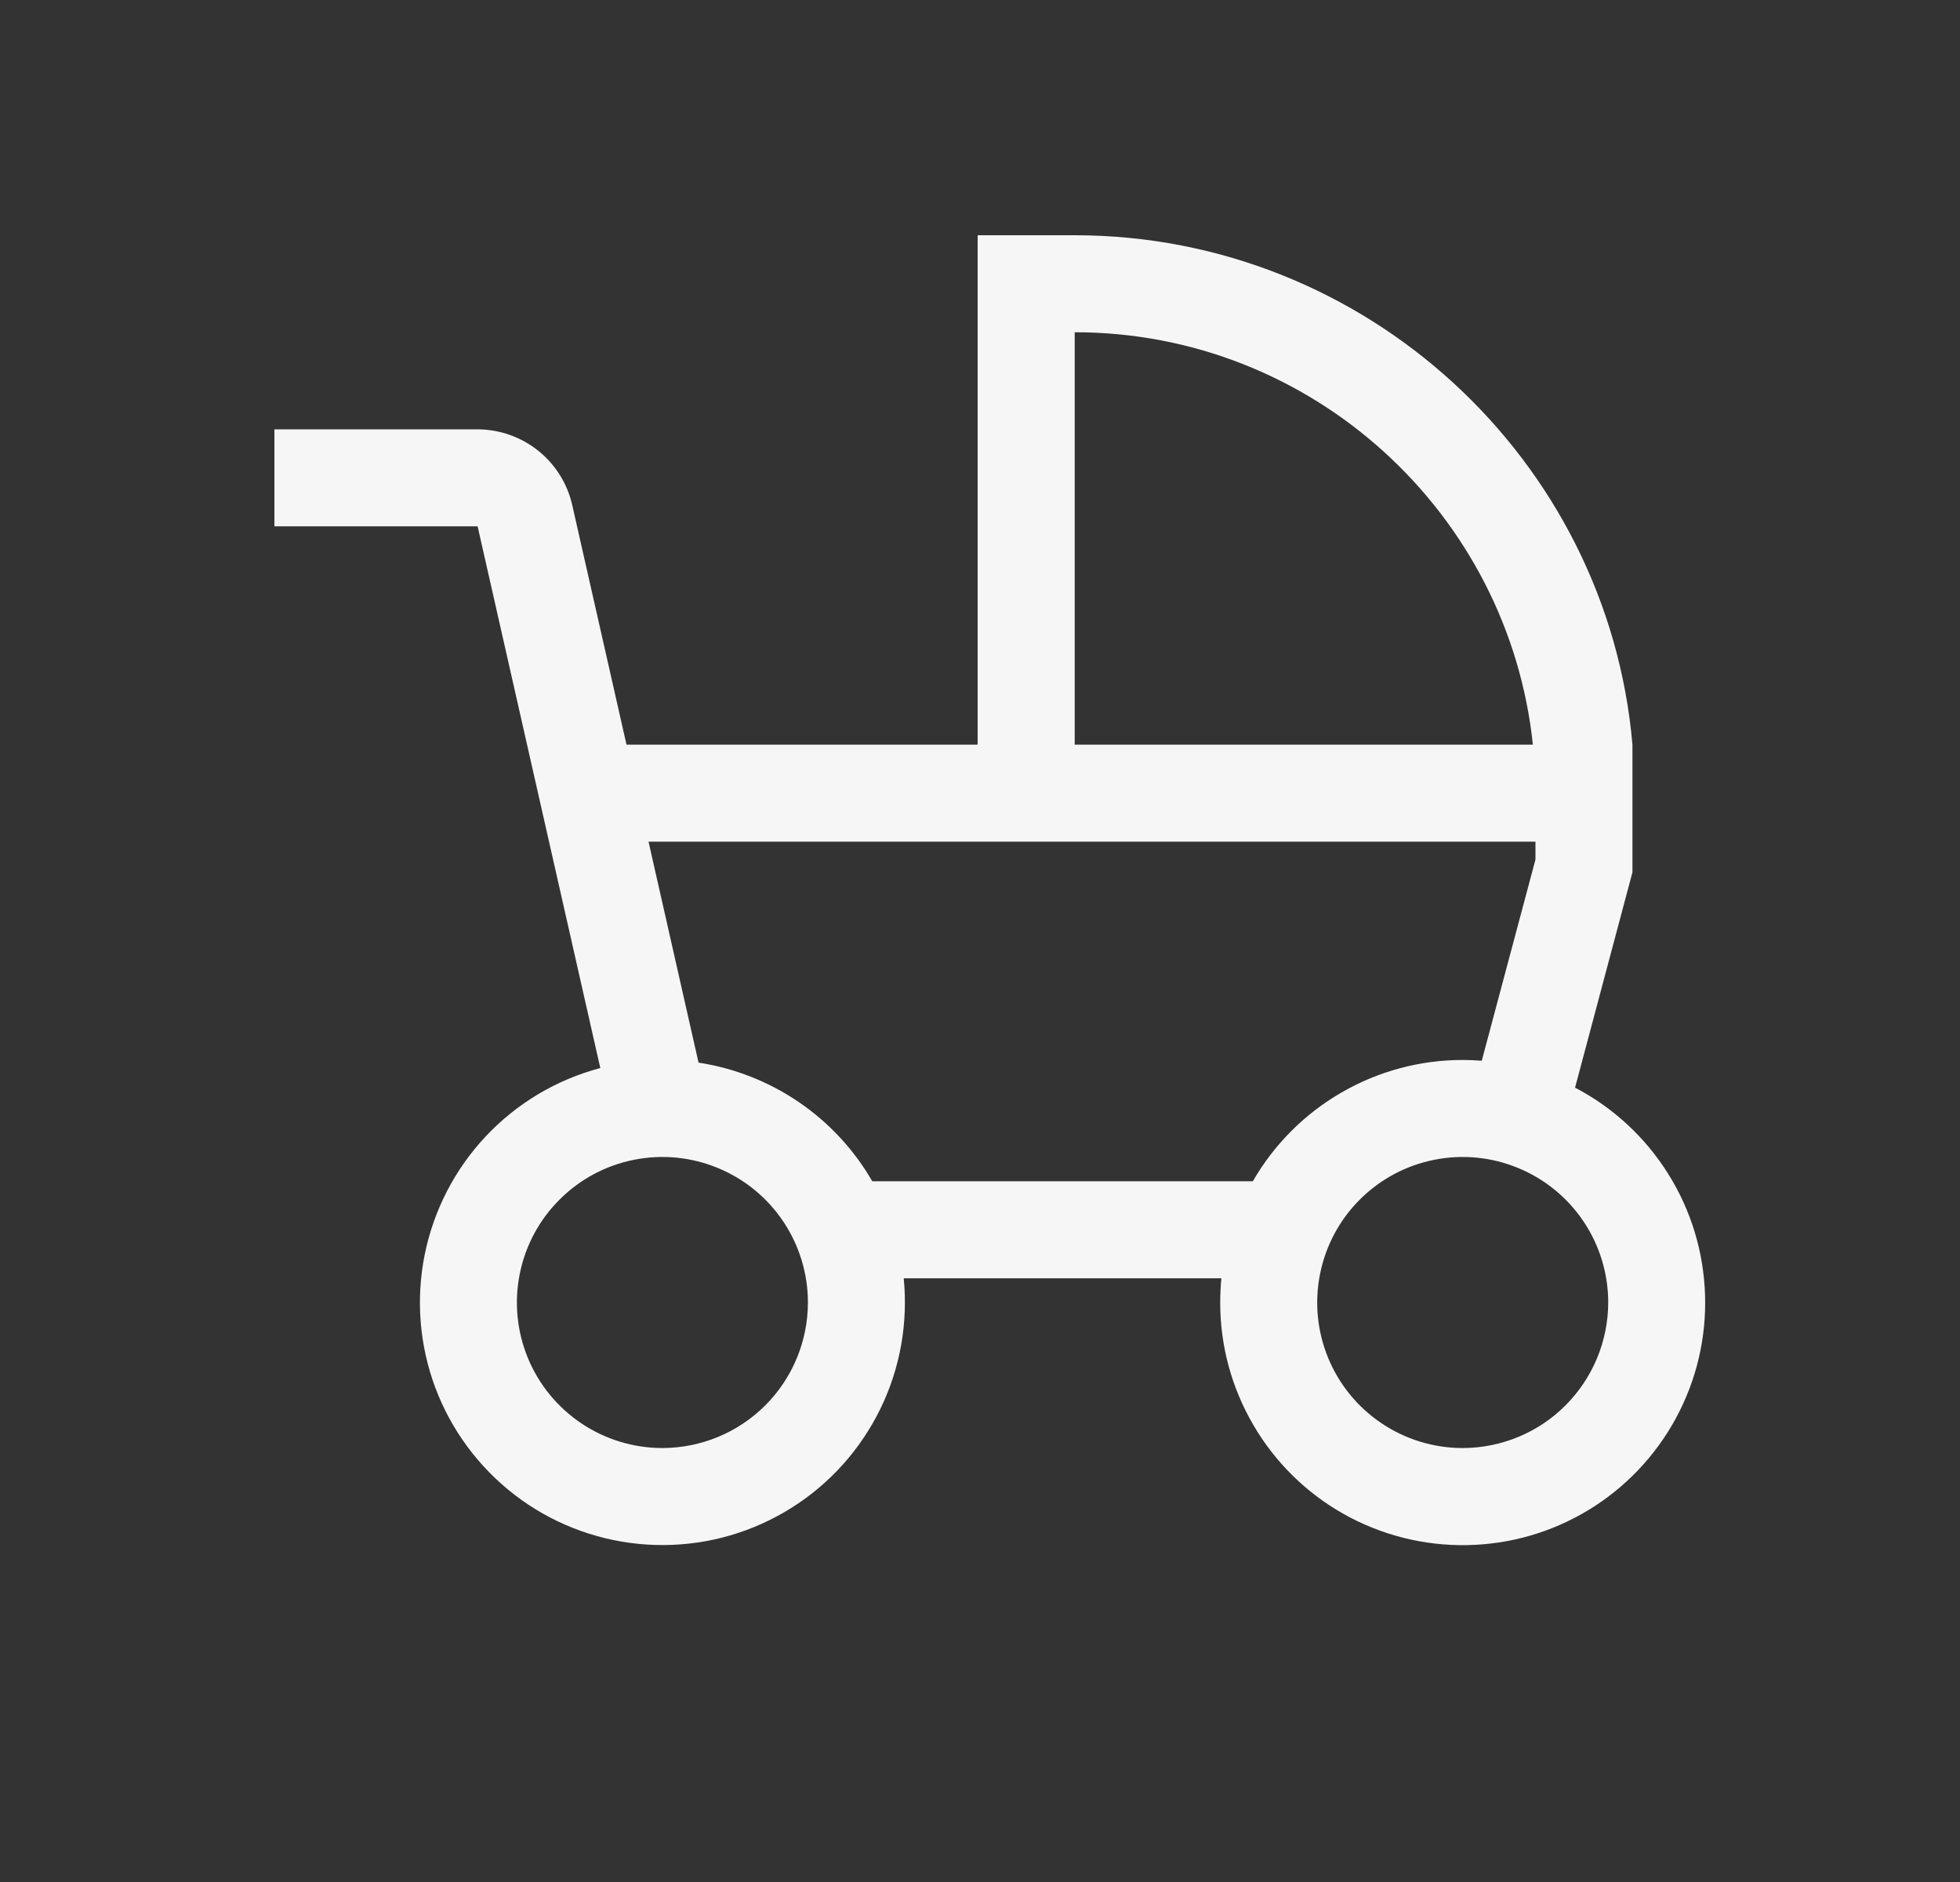 <svg width="25" height="24" viewBox="0 0 25 24" fill="none" xmlns="http://www.w3.org/2000/svg">
<rect x="0" y="0" width="25" height="24" fill="#333333" stroke="none"/>
<path d="M20.09 13.87L20.822 11.124V9.496C20.508 5.862 17.422 3 13.708 3H12.47V9.496H7.991L7.301 6.45C7.241 6.174 7.088 5.928 6.868 5.75C6.648 5.573 6.374 5.476 6.092 5.475H3.5V6.712H6.092L7.657 13.62C7.099 13.768 6.593 14.069 6.197 14.49C5.801 14.911 5.531 15.434 5.417 16C5.303 16.567 5.35 17.154 5.552 17.695C5.755 18.236 6.105 18.709 6.563 19.062C7.021 19.414 7.568 19.631 8.143 19.688C8.718 19.745 9.297 19.641 9.815 19.385C10.334 19.13 10.77 18.735 11.075 18.244C11.381 17.754 11.542 17.188 11.542 16.61C11.542 16.506 11.537 16.403 11.527 16.301H15.579C15.569 16.403 15.564 16.506 15.564 16.61C15.563 17.159 15.709 17.697 15.986 18.171C16.262 18.645 16.66 19.037 17.137 19.306C17.615 19.575 18.156 19.713 18.705 19.704C19.253 19.696 19.79 19.542 20.259 19.258C20.728 18.974 21.113 18.57 21.375 18.088C21.637 17.606 21.766 17.063 21.748 16.514C21.731 15.966 21.569 15.432 21.277 14.968C20.986 14.503 20.576 14.124 20.09 13.87ZM13.708 4.237C16.739 4.237 19.242 6.545 19.552 9.496H13.708V4.237ZM8.449 18.466C8.082 18.466 7.723 18.357 7.418 18.153C7.113 17.949 6.875 17.66 6.734 17.32C6.594 16.981 6.557 16.608 6.629 16.248C6.7 15.888 6.877 15.557 7.137 15.298C7.396 15.038 7.727 14.861 8.087 14.79C8.447 14.718 8.82 14.755 9.159 14.896C9.499 15.036 9.788 15.274 9.992 15.579C10.196 15.884 10.305 16.243 10.305 16.61C10.305 17.102 10.109 17.574 9.761 17.922C9.413 18.27 8.941 18.465 8.449 18.466ZM15.98 15.064H11.126C10.894 14.662 10.574 14.317 10.19 14.055C9.807 13.794 9.369 13.621 8.91 13.551L8.272 10.733H19.585V10.961L18.9 13.527C18.819 13.521 18.738 13.517 18.657 13.517C18.114 13.517 17.581 13.66 17.111 13.932C16.641 14.203 16.251 14.594 15.98 15.064ZM18.657 18.466C18.29 18.466 17.931 18.357 17.626 18.153C17.32 17.949 17.083 17.66 16.942 17.32C16.802 16.981 16.765 16.608 16.837 16.248C16.908 15.888 17.085 15.557 17.344 15.298C17.604 15.038 17.935 14.861 18.295 14.79C18.655 14.718 19.028 14.755 19.367 14.896C19.706 15.036 19.996 15.274 20.2 15.579C20.404 15.884 20.513 16.243 20.513 16.61C20.512 17.102 20.316 17.574 19.968 17.922C19.621 18.27 19.149 18.465 18.657 18.466Z" fill="#F6F6F6"/>
</svg>
